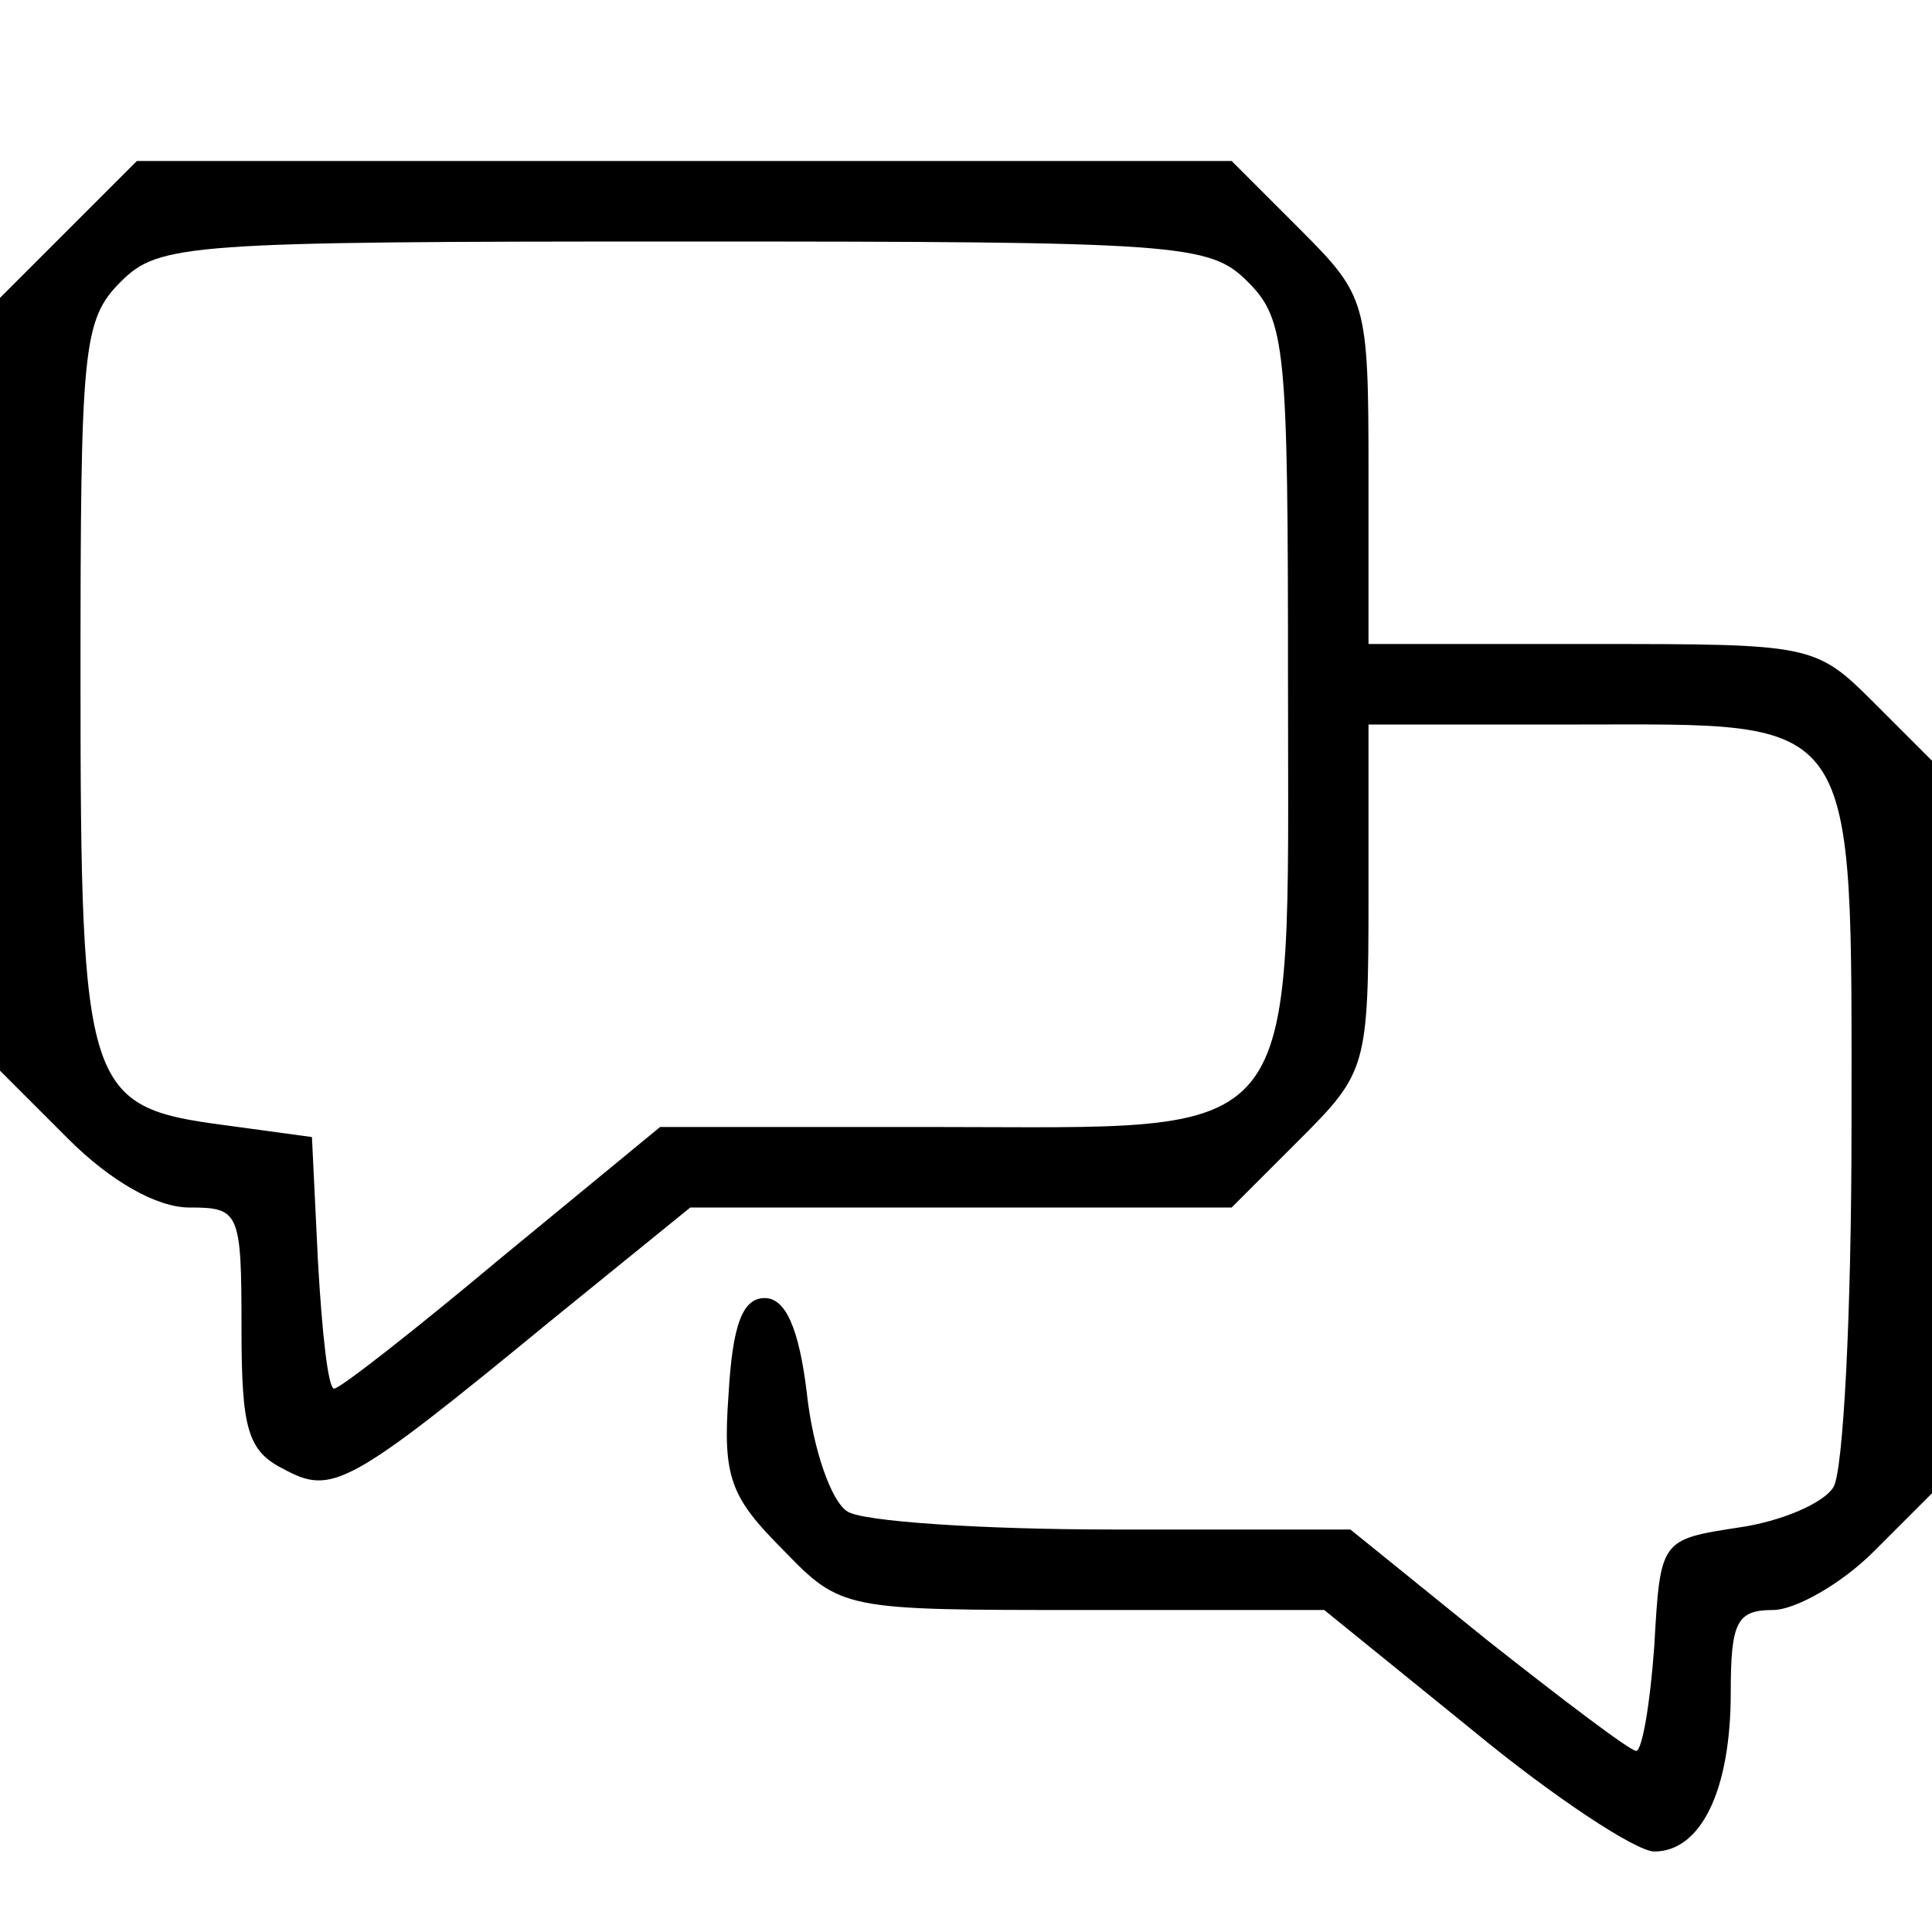 <?xml version="1.0" standalone="no"?>
<!DOCTYPE svg PUBLIC "-//W3C//DTD SVG 20010904//EN"
 "http://www.w3.org/TR/2001/REC-SVG-20010904/DTD/svg10.dtd">
<svg version="1.0" xmlns="http://www.w3.org/2000/svg"
 width="96pt" height="96pt" viewBox="0 0 96 96"
 preserveAspectRatio="xMidYMid meet">

<g transform="translate(0,96) scale(0.1,-0.1)"
fill="#000000" stroke="none">
<path d="M34 846 l-34 -34 0 -192 0 -192 34 -34 c21 -21 44 -34 60 -34 25 0
26 -2 26 -60 0 -50 3 -61 21 -70 24 -13 32 -9 133 74 l69 56 134 0 135 0 34
34 c33 33 34 36 34 120 l0 86 103 0 c142 0 137 8 137 -201 0 -90 -4 -170 -9
-178 -5 -8 -26 -17 -47 -20 -39 -6 -39 -6 -42 -59 -2 -28 -6 -52 -9 -52 -3 0
-36 25 -74 55 l-68 55 -118 0 c-65 0 -125 4 -132 9 -8 5 -17 31 -20 58 -4 34
-11 48 -21 48 -11 0 -16 -13 -18 -48 -3 -41 1 -51 27 -77 29 -30 30 -30 149
-30 l120 0 74 -60 c40 -33 81 -60 90 -60 23 0 38 30 38 79 0 35 3 41 21 41 11
0 34 13 50 29 l29 29 0 182 0 182 -29 29 c-29 29 -31 29 -140 29 l-111 0 0 86
c0 84 -1 87 -34 120 l-34 34 -272 0 -272 0 -34 -34z m586 -26 c19 -19 20 -33
20 -200 0 -233 10 -220 -176 -220 l-136 0 -79 -65 c-43 -36 -80 -65 -83 -65
-3 0 -6 28 -8 63 l-3 62 -44 6 c-68 9 -71 17 -71 221 0 165 1 179 20 198 19
19 33 20 280 20 247 0 261 -1 280 -20z"/>
</g>
</svg>
